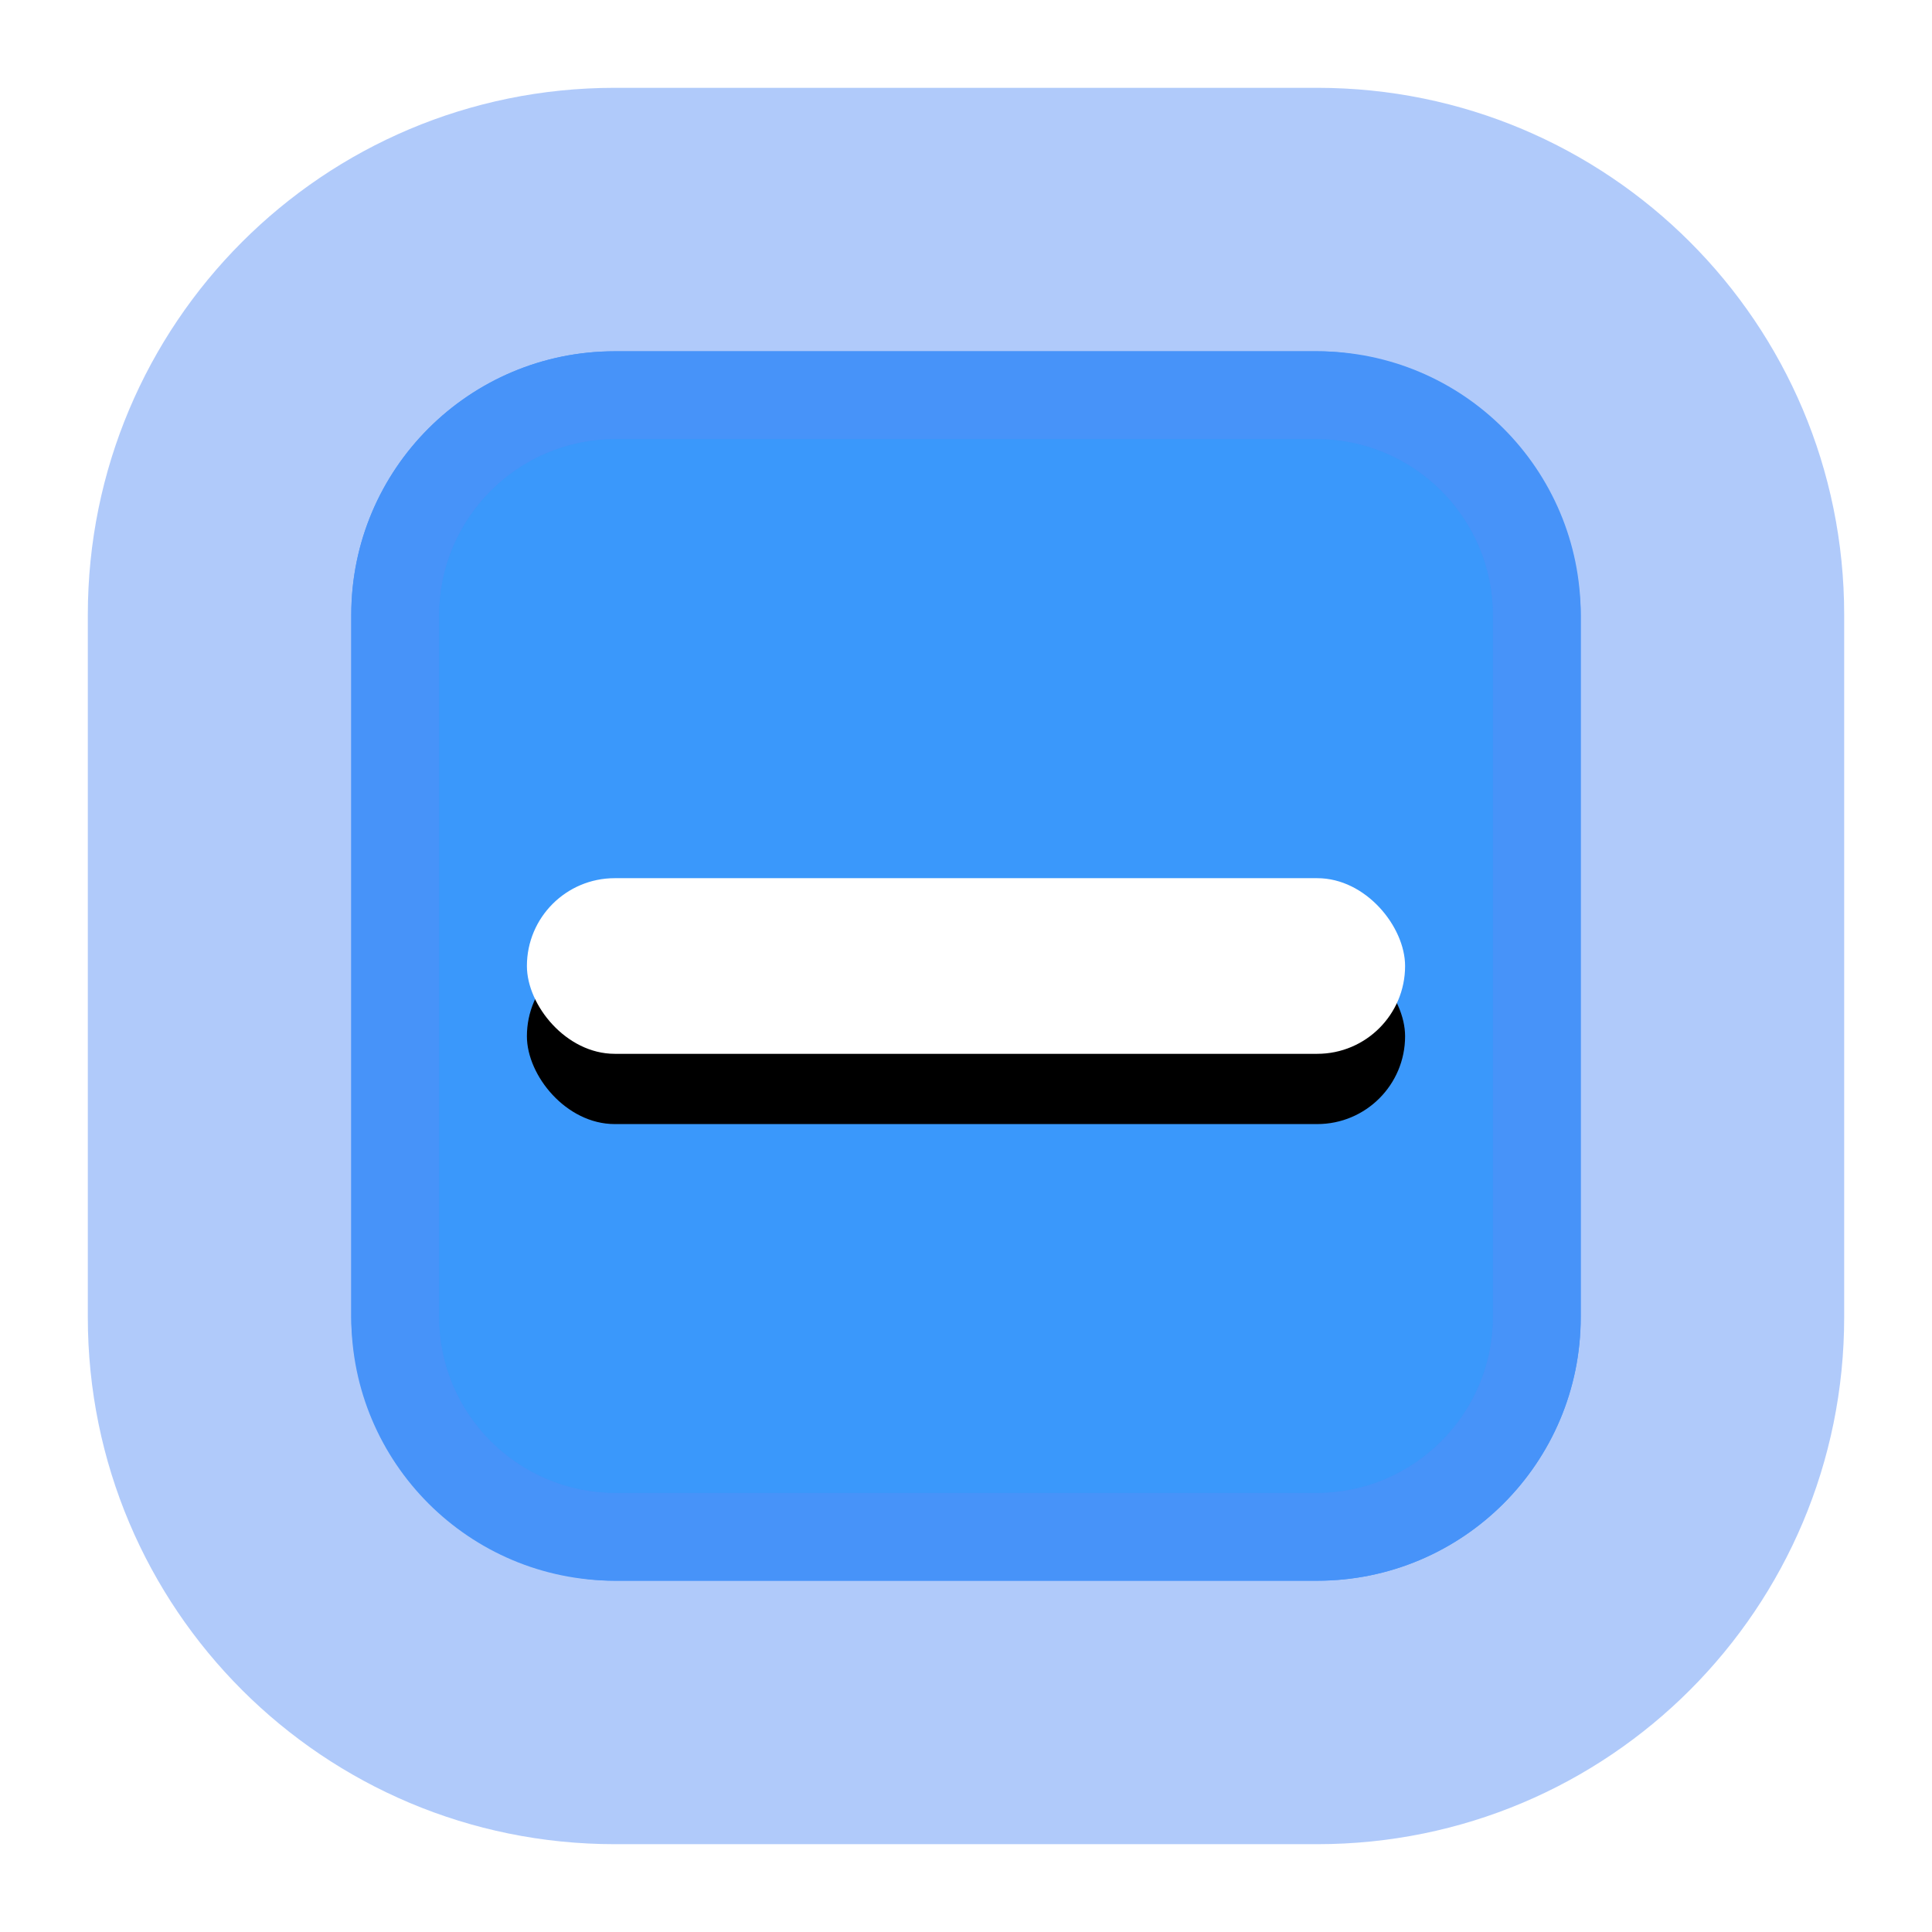 <svg xmlns="http://www.w3.org/2000/svg" xmlns:xlink="http://www.w3.org/1999/xlink" width="22" height="22" viewBox="0 0 22 22"><defs><rect id="checkboxindeterminateselectedfocused-b" width="10" height="2" x="6" y="10" rx="1"/><filter id="checkboxindeterminateselectedfocused-a" width="123%" height="230%" x="-11.5%" y="-32.5%" filterUnits="objectBoundingBox"><feOffset dy=".8" in="SourceAlpha" result="shadowOffsetOuter1"/><feGaussianBlur in="shadowOffsetOuter1" result="shadowBlurOuter1" stdDeviation=".25"/><feColorMatrix in="shadowBlurOuter1" values="0 0 0 0 0 0 0 0 0 0 0 0 0 0 0 0 0 0 0.26 0"/></filter><linearGradient id="checkboxindeterminateselectedfocused-c" x1="50%" x2="50%" y1="0%" y2="100%"><stop offset="0%" stop-color="#2C91FC"/><stop offset="100%" stop-color="#2C91FC"/></linearGradient><path id="checkboxindeterminateselectedfocused-d" d="M1,7.001 C1,3.687 3.677,1 7.001,1 L14.999,1 C18.313,1 21,3.677 21,7.001 L21,14.999 C21,18.313 18.323,21 14.999,21 L7.001,21 C3.687,21 1,18.323 1,14.999 L1,7.001 Z M7.009,5 C5.899,5 5,5.902 5,7.009 L5,14.991 C5,16.101 5.902,17 7.009,17 L14.991,17 C16.101,17 17,16.098 17,14.991 L17,7.009 C17,5.899 16.098,5 14.991,5 L7.009,5 Z"/></defs><g fill="none" fill-rule="evenodd"><rect width="14" height="14" x="4" y="4" fill="#3A98FB" rx="3"/><use fill="#000" filter="url(#checkboxindeterminateselectedfocused-a)" xlink:href="#checkboxindeterminateselectedfocused-b"/><use fill="#FFF" xlink:href="#checkboxindeterminateselectedfocused-b"/><path fill="url(#checkboxindeterminateselectedfocused-c)" d="M7.003,4 L14.997,4 C16.658,4 18,5.345 18,7.003 L18,14.997 C18,16.658 16.655,18 14.997,18 L7.003,18 C5.342,18 4,16.655 4,14.997 L4,7.003 C4,5.342 5.345,4 7.003,4 Z M7.009,5 C5.899,5 5,5.902 5,7.009 L5,14.991 C5,16.101 5.902,17 7.009,17 L14.991,17 C16.101,17 17,16.098 17,14.991 L17,7.009 C17,5.899 16.098,5 14.991,5 L7.009,5 Z"/><use fill="#6297F6" fill-opacity=".5" fill-rule="nonzero" xlink:href="#checkboxindeterminateselectedfocused-d"/></g></svg>